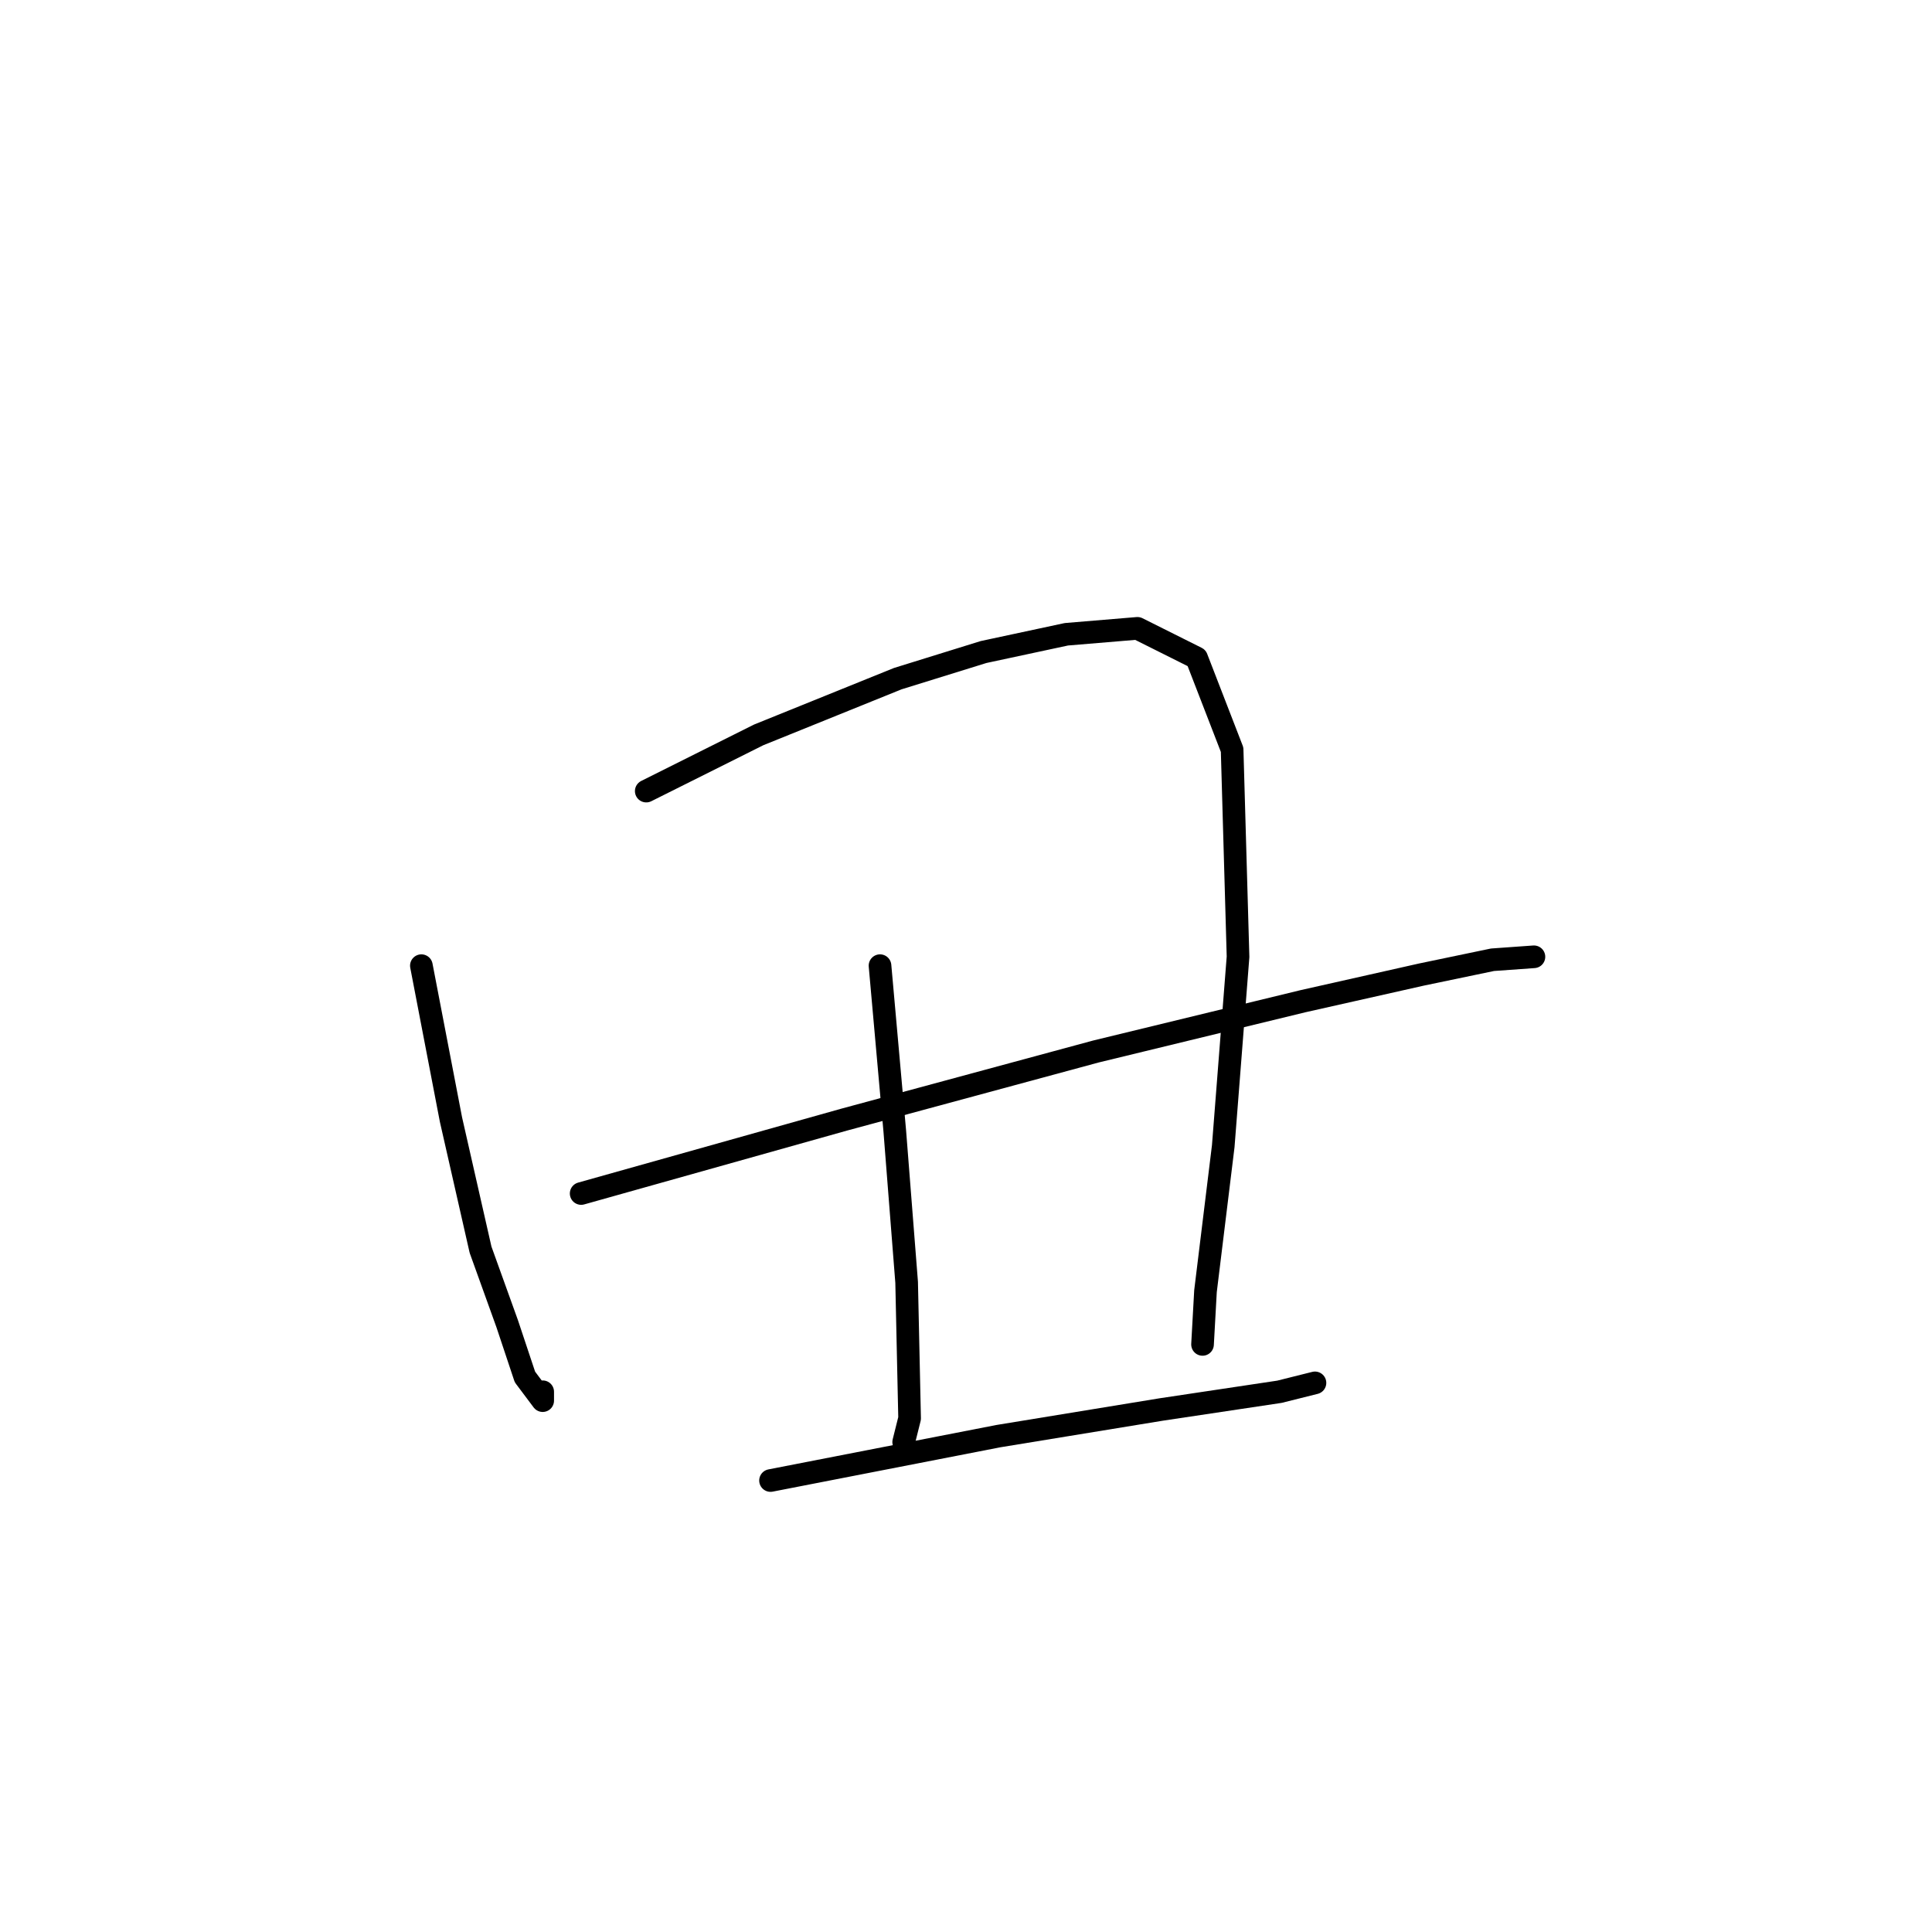 <?xml version="1.0" standalone="no"?>
    <svg width="256" height="256" xmlns="http://www.w3.org/2000/svg" version="1.1">
    <polyline stroke="black" stroke-width="3" stroke-linecap="round" fill="transparent" stroke-linejoin="round" points="55.835 127.956 59.755 148.344 63.676 165.595 67.205 175.397 69.557 182.454 71.91 185.591 71.91 184.415 71.91 184.415 " />
        <polyline stroke="black" stroke-width="3" stroke-linecap="round" fill="transparent" stroke-linejoin="round" points="85.632 104.824 100.531 97.375 118.958 89.925 130.328 86.397 141.306 84.044 150.716 83.26 158.557 87.181 163.262 99.335 164.046 126.78 162.086 151.873 159.734 171.084 159.342 178.141 159.342 178.141 " />
        <polyline stroke="black" stroke-width="3" stroke-linecap="round" fill="transparent" stroke-linejoin="round" points="116.606 127.956 118.566 149.912 120.134 169.908 120.527 187.943 119.742 191.08 119.742 191.08 " />
        <polyline stroke="black" stroke-width="3" stroke-linecap="round" fill="transparent" stroke-linejoin="round" points="77.007 158.146 111.901 148.344 145.227 139.326 172.672 132.661 188.355 129.133 197.765 127.172 203.254 126.78 203.254 126.78 " />
        <polyline stroke="black" stroke-width="3" stroke-linecap="round" fill="transparent" stroke-linejoin="round" points="102.099 196.177 132.289 190.296 153.853 186.767 169.535 184.415 174.24 183.238 174.24 183.238 " />
        </svg>